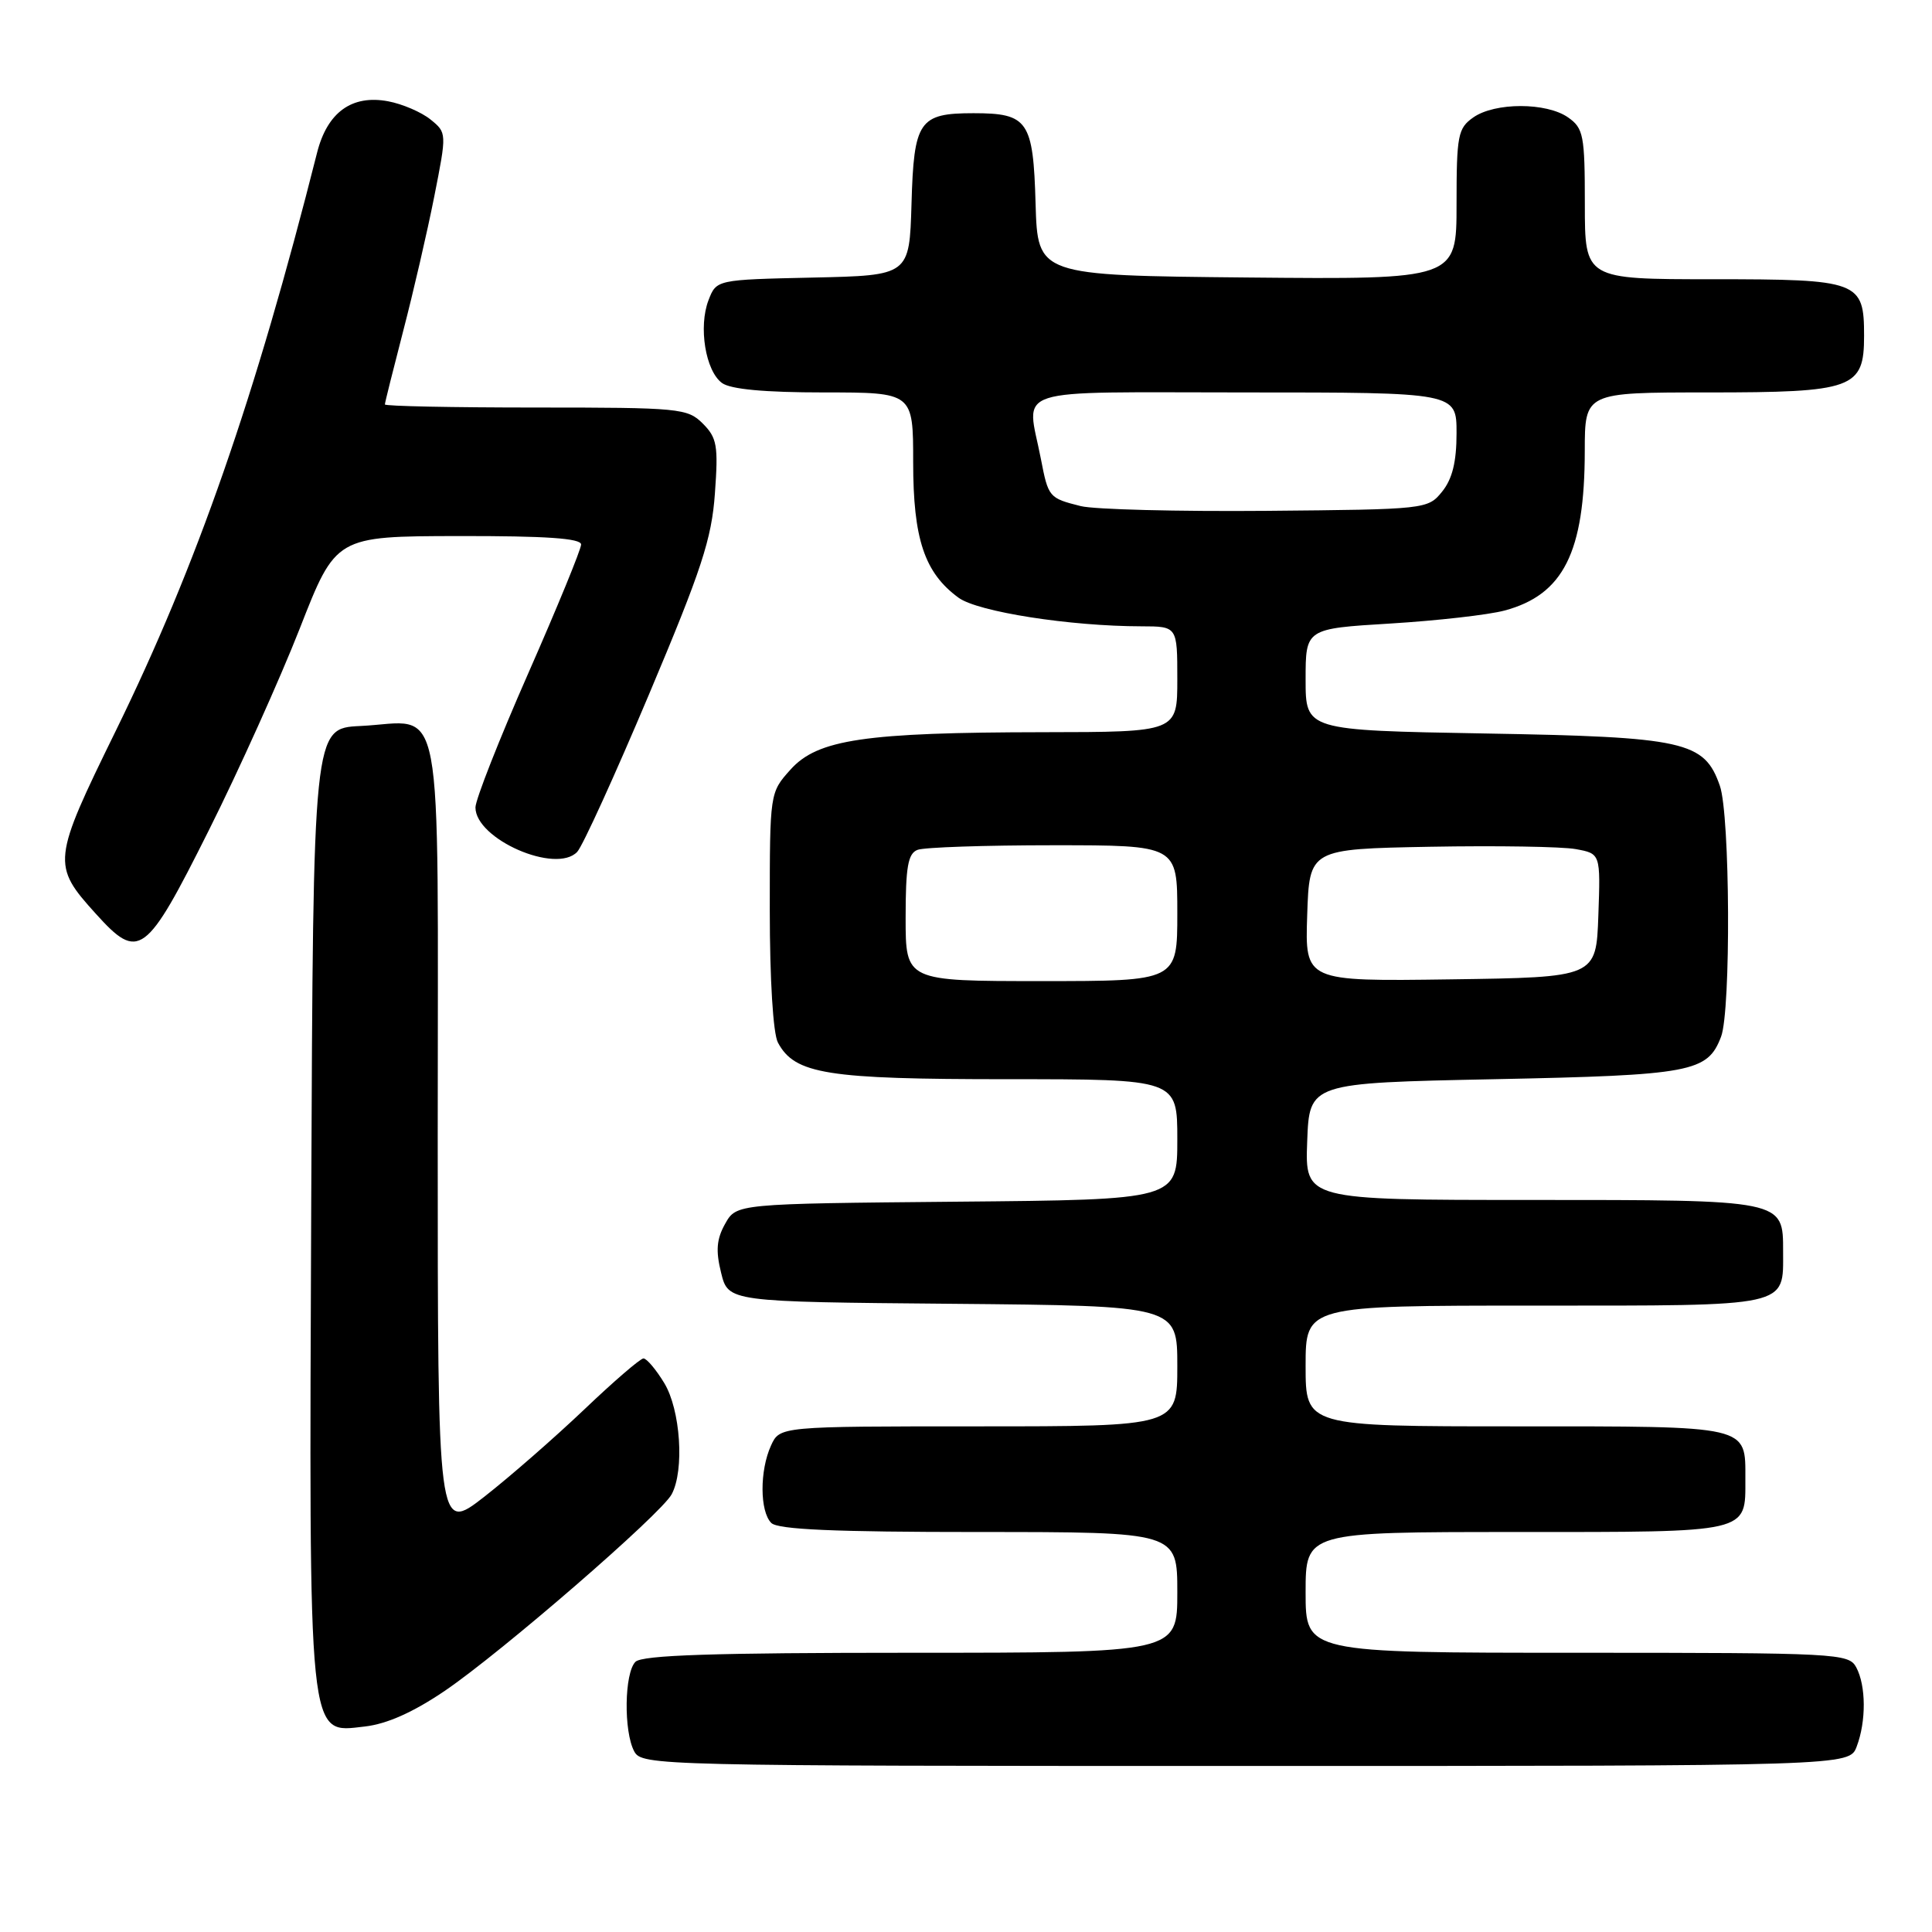 <?xml version="1.0" encoding="UTF-8" standalone="no"?>
<!DOCTYPE svg PUBLIC "-//W3C//DTD SVG 1.1//EN" "http://www.w3.org/Graphics/SVG/1.1/DTD/svg11.dtd" >
<svg xmlns="http://www.w3.org/2000/svg" xmlns:xlink="http://www.w3.org/1999/xlink" version="1.1" viewBox="0 0 256 256">
 <g >
 <path fill="currentColor"
d=" M 246.02 231.43 C 247.29 228.09 247.27 223.37 245.96 220.93 C 244.97 219.08 243.50 219.00 208.96 219.00 C 173.00 219.00 173.00 219.00 173.00 211.00 C 173.00 203.00 173.00 203.00 200.88 203.00 C 232.04 203.00 231.27 203.18 231.27 196.00 C 231.27 188.82 232.04 189.00 200.88 189.00 C 173.00 189.00 173.00 189.00 173.00 181.00 C 173.00 173.00 173.00 173.00 203.38 173.00 C 237.40 173.00 236.27 173.25 236.27 165.82 C 236.27 158.95 236.50 159.00 202.77 159.00 C 172.92 159.00 172.92 159.00 173.21 151.25 C 173.50 143.50 173.50 143.50 198.00 143.00 C 224.17 142.47 226.26 142.07 228.05 137.37 C 229.37 133.90 229.25 108.00 227.89 104.12 C 225.84 98.22 223.27 97.65 196.75 97.19 C 173.00 96.77 173.00 96.77 173.00 90.04 C 173.00 83.30 173.00 83.30 184.25 82.62 C 190.44 82.24 197.24 81.47 199.36 80.90 C 207.16 78.81 209.98 73.18 209.99 59.75 C 210.00 52.00 210.00 52.00 226.28 52.00 C 245.59 52.00 247.00 51.49 247.00 44.51 C 247.00 37.25 246.34 37.00 226.93 37.00 C 210.00 37.00 210.00 37.00 210.00 27.06 C 210.00 17.92 209.82 16.99 207.78 15.56 C 204.92 13.55 198.08 13.55 195.22 15.56 C 193.18 16.99 193.00 17.91 193.00 27.07 C 193.00 37.03 193.00 37.03 165.25 36.77 C 137.50 36.50 137.50 36.50 137.22 27.00 C 136.91 16.00 136.22 15.00 129.00 15.00 C 121.78 15.00 121.09 16.00 120.78 27.00 C 120.50 36.50 120.50 36.50 107.71 36.78 C 94.93 37.06 94.93 37.06 93.88 39.78 C 92.53 43.30 93.48 49.15 95.67 50.75 C 96.81 51.58 101.31 52.00 109.19 52.00 C 121.00 52.00 121.00 52.00 121.00 61.25 C 121.00 71.42 122.50 75.90 127.01 79.20 C 129.57 81.07 141.77 82.98 151.25 82.99 C 156.00 83.00 156.00 83.00 156.00 90.00 C 156.00 97.00 156.00 97.00 138.25 97.02 C 114.59 97.05 108.34 97.97 104.75 101.97 C 102.00 105.03 102.00 105.03 102.00 120.58 C 102.00 129.81 102.44 136.95 103.08 138.15 C 105.32 142.33 109.53 143.00 133.47 143.00 C 156.00 143.00 156.00 143.00 156.00 150.98 C 156.00 158.97 156.00 158.97 126.79 159.23 C 97.58 159.50 97.58 159.50 96.09 162.15 C 94.95 164.18 94.82 165.71 95.55 168.65 C 96.50 172.50 96.50 172.50 126.25 172.76 C 156.00 173.03 156.00 173.03 156.00 181.01 C 156.00 189.00 156.00 189.00 129.66 189.00 C 103.32 189.00 103.32 189.00 102.16 191.55 C 100.65 194.86 100.67 200.27 102.20 201.80 C 103.07 202.67 110.58 203.00 129.70 203.00 C 156.00 203.00 156.00 203.00 156.00 211.00 C 156.00 219.00 156.00 219.00 120.70 219.00 C 94.58 219.00 85.09 219.31 84.20 220.20 C 82.73 221.67 82.62 229.42 84.04 232.07 C 85.05 233.95 87.00 234.00 165.06 234.00 C 245.05 234.00 245.05 234.00 246.02 231.43 Z  M 58.93 224.05 C 66.45 218.94 87.60 200.62 89.00 198.00 C 90.71 194.81 90.17 186.79 88.01 183.25 C 86.92 181.46 85.69 180.00 85.26 180.00 C 84.84 180.01 81.32 183.04 77.43 186.75 C 73.53 190.46 67.57 195.67 64.18 198.32 C 58.00 203.13 58.00 203.13 58.00 150.60 C 58.00 90.24 59.02 95.66 47.73 96.20 C 41.50 96.50 41.50 96.50 41.24 159.26 C 40.95 231.65 40.74 229.63 48.35 228.77 C 51.26 228.44 54.76 226.88 58.93 224.05 Z  M 27.68 110.00 C 31.67 102.03 37.08 90.00 39.72 83.28 C 44.50 71.06 44.50 71.06 60.75 71.03 C 72.35 71.01 77.00 71.33 77.00 72.15 C 77.00 72.78 73.85 80.46 70.00 89.21 C 66.15 97.96 63.00 105.96 63.00 106.99 C 63.00 111.19 73.66 115.85 76.48 112.88 C 77.20 112.12 81.48 102.72 86.00 92.00 C 92.97 75.47 94.30 71.42 94.73 65.37 C 95.19 59.05 95.01 58.01 93.12 56.12 C 91.10 54.10 90.05 54.00 71.00 54.00 C 60.00 54.00 51.00 53.82 51.00 53.59 C 51.00 53.36 52.10 48.98 53.43 43.84 C 54.77 38.70 56.62 30.70 57.54 26.05 C 59.21 17.60 59.21 17.59 57.04 15.83 C 55.84 14.86 53.31 13.77 51.42 13.42 C 46.62 12.52 43.36 14.88 42.01 20.25 C 33.81 52.69 26.08 74.92 15.34 96.84 C 6.92 114.02 6.85 114.62 12.69 121.07 C 18.40 127.40 19.31 126.73 27.68 110.00 Z  M 120.00 121.61 C 120.00 114.88 120.31 113.09 121.58 112.61 C 122.45 112.27 130.55 112.00 139.58 112.00 C 156.00 112.00 156.00 112.00 156.00 121.00 C 156.00 130.00 156.00 130.00 138.00 130.00 C 120.00 130.00 120.00 130.00 120.00 121.61 Z  M 173.21 121.27 C 173.50 112.50 173.50 112.50 189.50 112.20 C 198.30 112.04 206.98 112.18 208.79 112.51 C 212.08 113.11 212.08 113.11 211.79 121.30 C 211.50 129.50 211.50 129.50 192.21 129.77 C 172.92 130.04 172.92 130.04 173.21 121.27 Z  M 143.20 67.06 C 138.99 66.00 138.91 65.91 137.92 60.79 C 136.04 51.10 133.27 52.00 165.00 52.00 C 193.00 52.00 193.00 52.00 193.00 57.39 C 193.00 61.20 192.44 63.47 191.09 65.14 C 189.20 67.48 188.95 67.50 167.84 67.69 C 156.10 67.79 145.01 67.51 143.20 67.06 Z "/>
</g>
</svg>